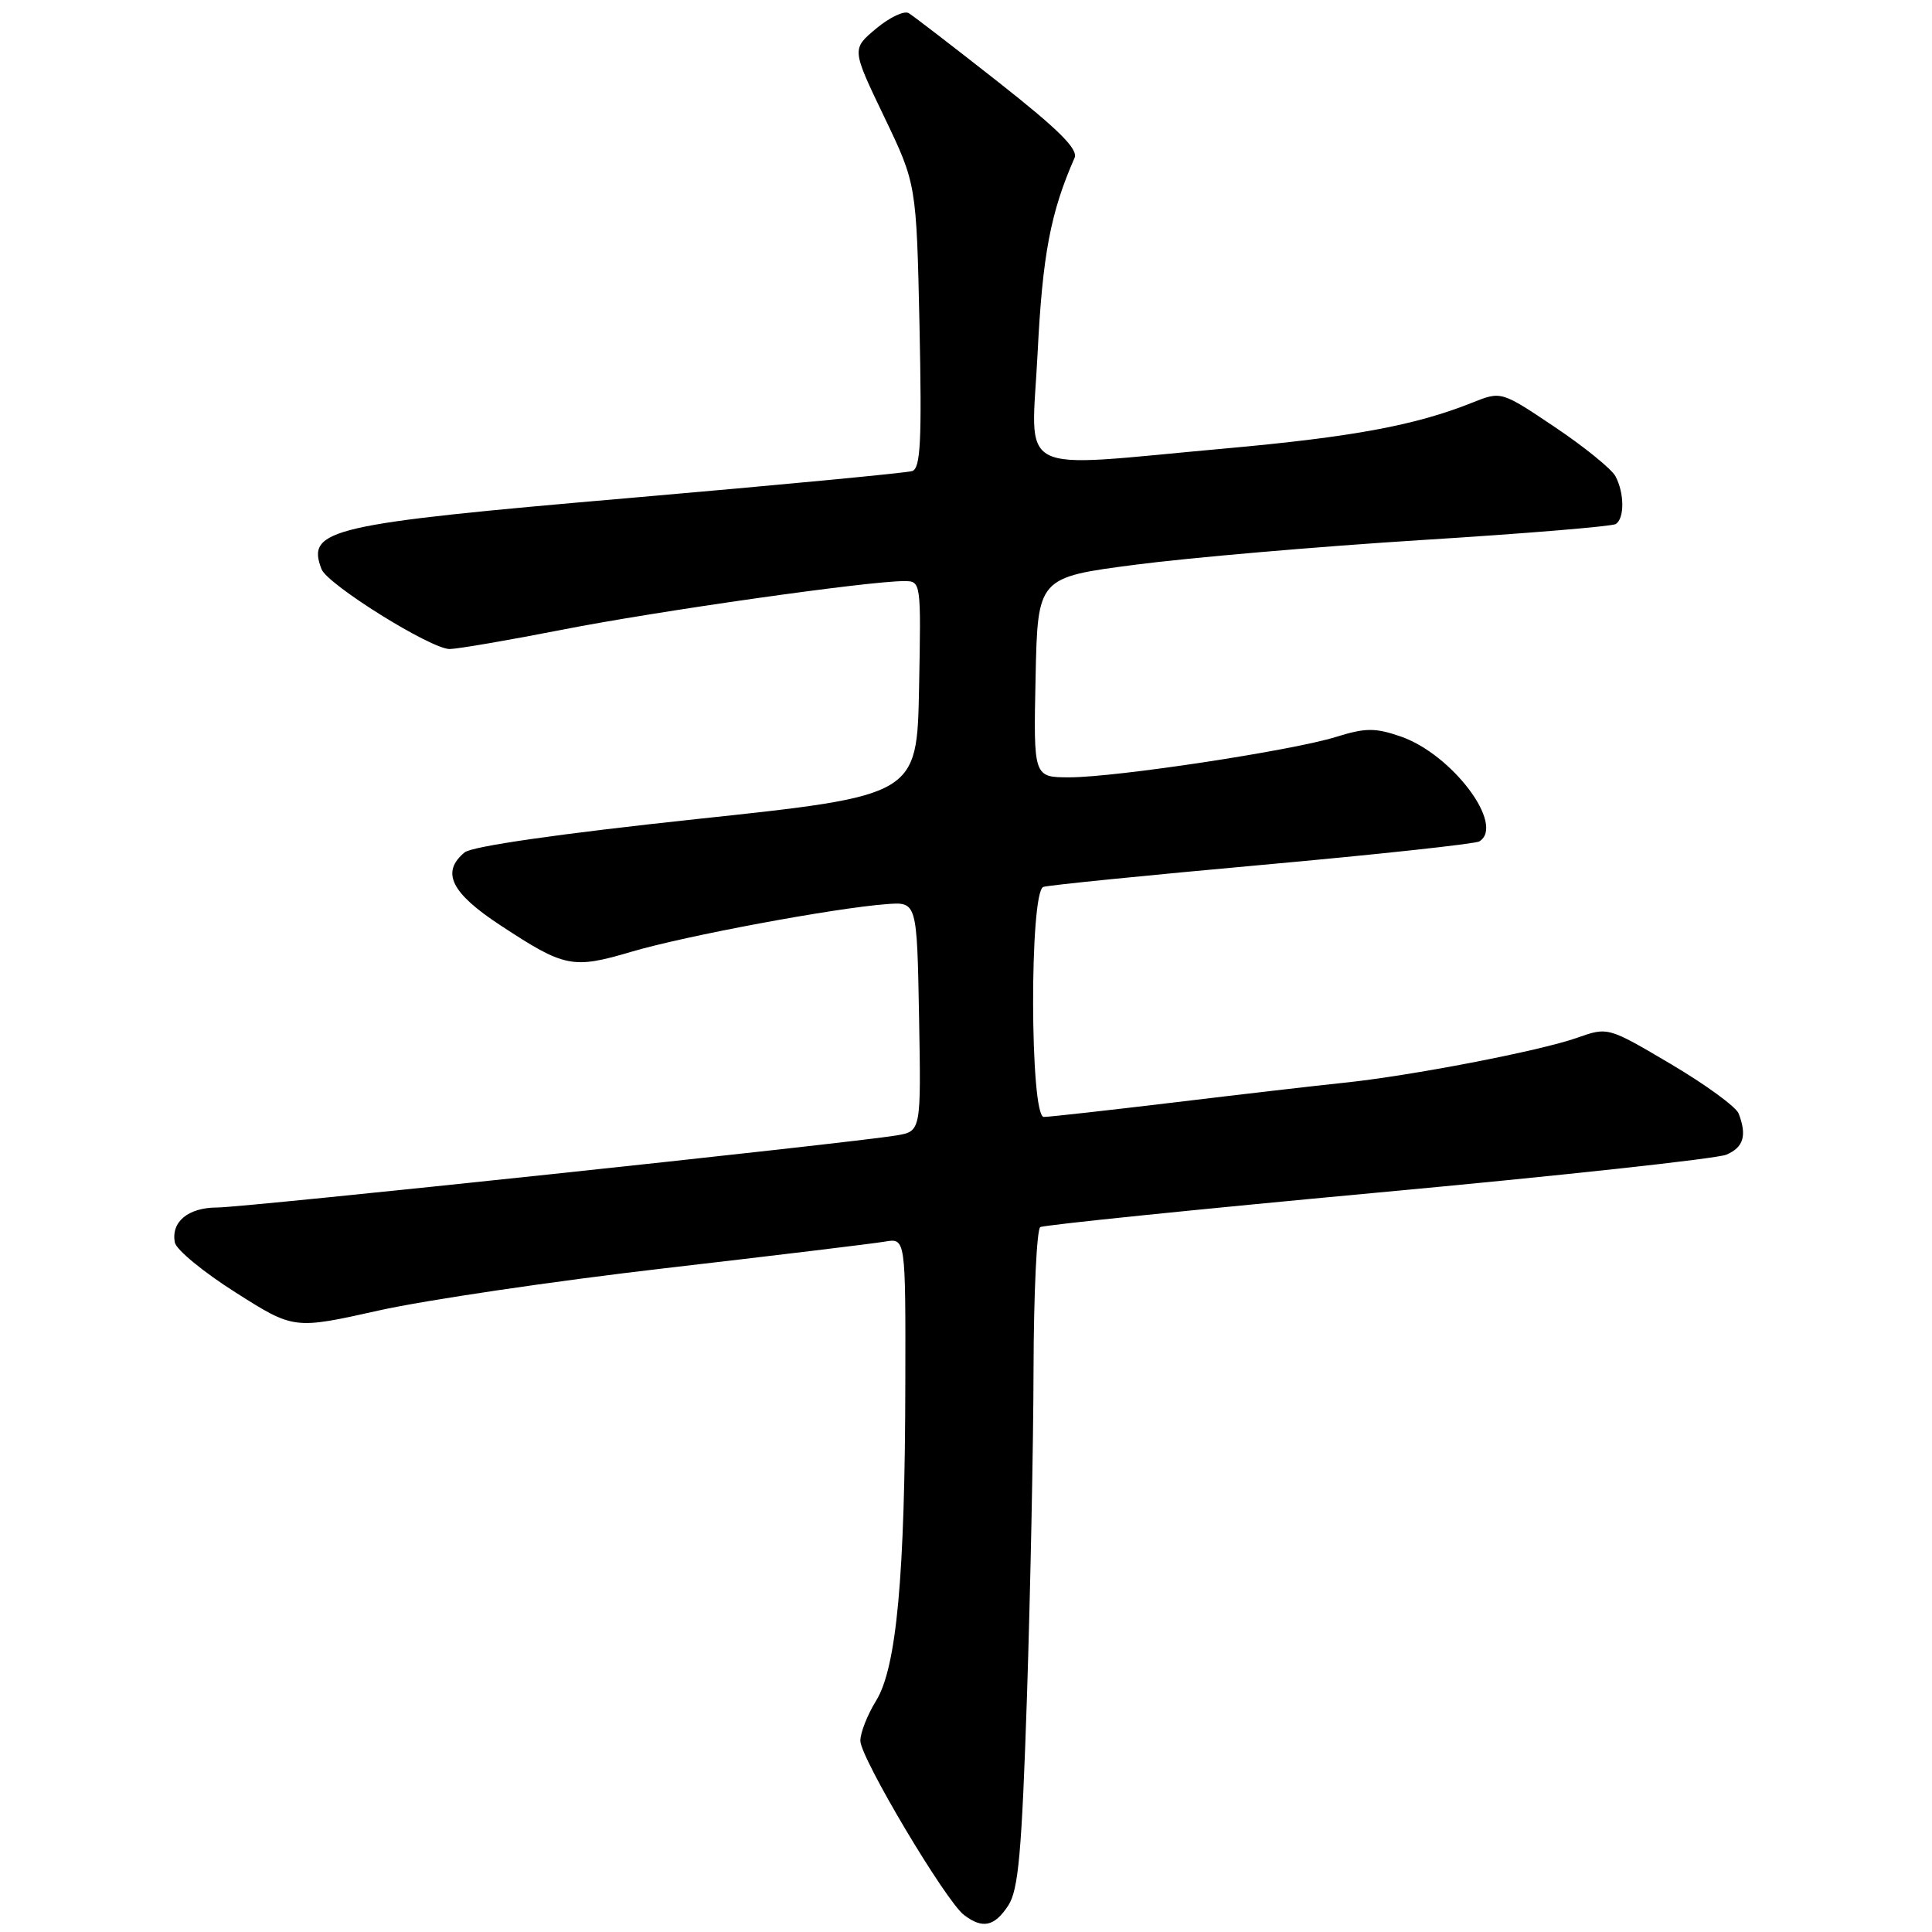 <?xml version="1.0" encoding="UTF-8" standalone="no"?>
<!DOCTYPE svg PUBLIC "-//W3C//DTD SVG 1.1//EN" "http://www.w3.org/Graphics/SVG/1.1/DTD/svg11.dtd" >
<svg xmlns="http://www.w3.org/2000/svg" xmlns:xlink="http://www.w3.org/1999/xlink" version="1.1" viewBox="0 0 256 256">
 <g >
 <path fill="currentColor"
d=" M 133.60 252.49 C 134.95 250.42 135.39 245.50 136.08 224.74 C 136.53 210.86 136.93 191.31 136.95 181.31 C 136.98 171.30 137.38 162.89 137.84 162.60 C 138.30 162.32 158.44 160.26 182.59 158.02 C 206.74 155.79 227.51 153.53 228.75 153.00 C 231.03 152.03 231.50 150.47 230.38 147.55 C 230.04 146.66 226.00 143.72 221.41 141.00 C 213.06 136.07 213.06 136.07 208.98 137.51 C 204.00 139.27 186.85 142.57 178.00 143.48 C 174.43 143.85 164.33 145.02 155.56 146.08 C 146.79 147.13 139.03 148.00 138.31 148.00 C 136.46 148.00 136.40 118.14 138.25 117.52 C 138.94 117.29 151.99 115.98 167.27 114.60 C 182.54 113.22 195.48 111.82 196.02 111.49 C 199.49 109.34 192.40 99.91 185.55 97.57 C 182.20 96.42 180.90 96.44 177.05 97.64 C 171.22 99.46 147.96 102.99 141.72 103.00 C 136.94 103.00 136.94 103.00 137.22 89.75 C 137.50 76.51 137.50 76.51 150.50 74.82 C 157.65 73.89 174.68 72.42 188.34 71.56 C 202.01 70.71 213.60 69.75 214.09 69.44 C 215.27 68.71 215.25 65.34 214.06 63.11 C 213.54 62.14 209.92 59.20 206.01 56.58 C 198.92 51.82 198.92 51.82 195.09 53.35 C 187.54 56.37 179.22 57.91 162.20 59.44 C 133.96 61.98 136.66 63.37 137.49 46.75 C 138.14 33.77 139.20 28.16 142.38 20.93 C 142.90 19.77 140.30 17.19 132.29 10.88 C 126.35 6.21 121.01 2.10 120.41 1.74 C 119.81 1.38 117.87 2.30 116.09 3.79 C 112.85 6.50 112.85 6.50 117.14 15.44 C 121.43 24.38 121.43 24.38 121.84 43.18 C 122.16 58.47 121.98 62.05 120.87 62.42 C 120.12 62.66 103.34 64.26 83.60 65.97 C 43.61 69.42 40.57 70.12 42.60 75.41 C 43.39 77.46 57.09 86.00 59.58 86.00 C 60.64 85.99 67.35 84.84 74.50 83.44 C 86.95 80.99 115.00 77.00 119.78 77.00 C 122.05 77.00 122.05 77.01 121.78 91.21 C 121.50 105.42 121.50 105.42 92.31 108.53 C 74.16 110.47 62.53 112.14 61.56 112.95 C 58.41 115.56 59.76 118.32 66.31 122.61 C 74.84 128.22 75.86 128.42 83.71 126.10 C 90.80 124.00 110.60 120.31 117.50 119.80 C 121.50 119.50 121.50 119.50 121.78 134.70 C 122.05 149.90 122.05 149.90 118.78 150.45 C 112.62 151.48 32.37 160.00 28.80 160.00 C 24.94 160.00 22.64 161.89 23.17 164.64 C 23.35 165.59 26.97 168.57 31.22 171.26 C 38.94 176.16 38.94 176.16 50.22 173.64 C 56.42 172.26 73.42 169.75 88.00 168.06 C 102.58 166.37 115.74 164.78 117.25 164.52 C 120.00 164.05 120.00 164.05 119.96 183.28 C 119.92 208.83 118.80 220.97 116.09 225.35 C 114.94 227.21 114.00 229.60 114.00 230.66 C 114.00 232.90 125.31 251.91 127.74 253.75 C 130.20 255.62 131.77 255.28 133.60 252.49 Z "/>
</g>
</svg>
